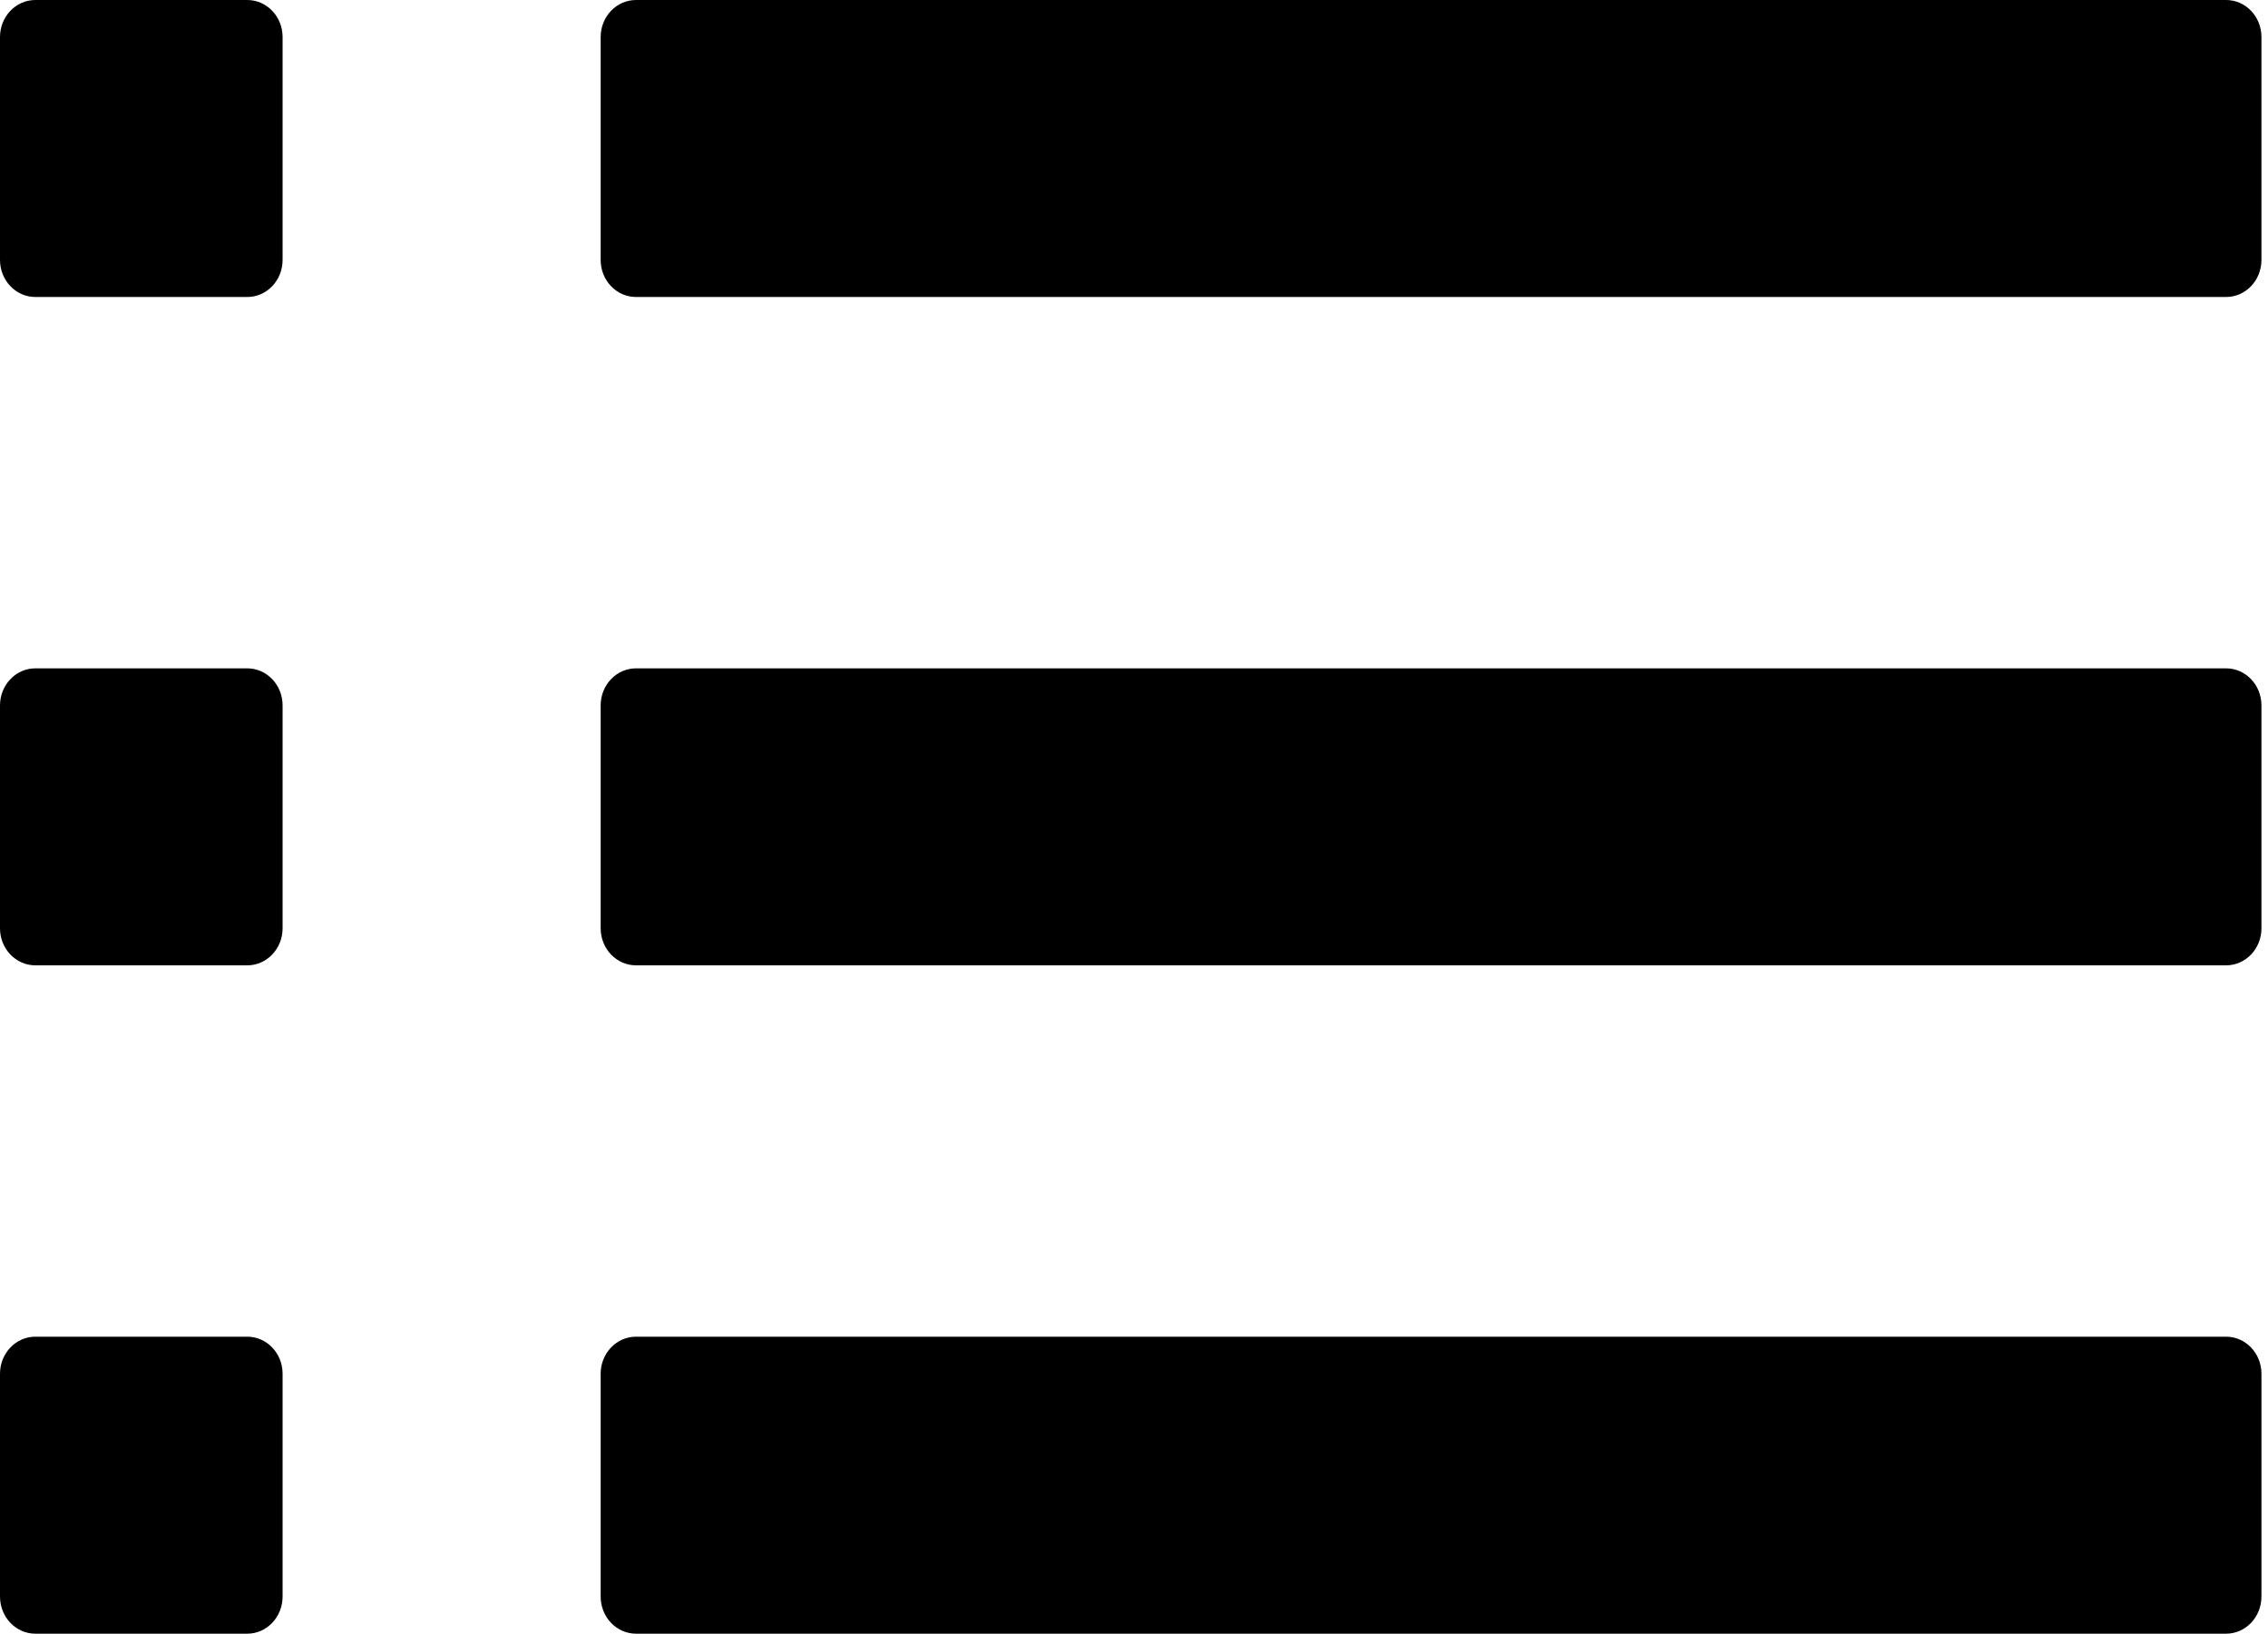 <?xml version="1.0" encoding="utf-8"?>
<!-- Generator: Adobe Illustrator 16.0.0, SVG Export Plug-In . SVG Version: 6.00 Build 0)  -->
<!DOCTYPE svg PUBLIC "-//W3C//DTD SVG 1.1//EN" "http://www.w3.org/Graphics/SVG/1.1/DTD/svg11.dtd">
<svg version="1.1" id="图层_1" xmlns="http://www.w3.org/2000/svg" xmlns:xlink="http://www.w3.org/1999/xlink" x="0px" y="0px"
	 width="100px" height="72.025px" viewBox="0 0 100 72.025" enable-background="new 0 0 100 72.025" xml:space="preserve">
<g>
	<g>
		<path fill-rule="evenodd" clip-rule="evenodd" d="M10.902,0H1.558C0.698,0,0,0.73,0,1.634v9.826c0,0.904,0.698,1.634,1.558,1.634
			h9.344c0.86,0,1.558-0.73,1.558-1.634V1.634C12.46,0.73,11.763,0,10.902,0z M98.152,0H28.043c-0.86,0-1.559,0.73-1.559,1.634
			v9.826c0,0.904,0.698,1.634,1.559,1.634h70.109c0.86,0,1.559-0.73,1.559-1.634V1.634C99.711,0.73,99.013,0,98.152,0z
			 M10.902,29.466H1.558C0.698,29.466,0,30.196,0,31.1v9.826c0,0.904,0.698,1.634,1.558,1.634h9.344c0.86,0,1.558-0.73,1.558-1.634
			V31.1C12.46,30.196,11.763,29.466,10.902,29.466z M98.152,29.466H28.043c-0.86,0-1.559,0.73-1.559,1.634v9.826
			c0,0.904,0.698,1.634,1.559,1.634h70.109c0.86,0,1.559-0.73,1.559-1.634V31.1C99.711,30.196,99.013,29.466,98.152,29.466z
			 M10.902,58.932H1.558c-0.86,0-1.558,0.73-1.558,1.634v9.82c0,0.909,0.698,1.64,1.558,1.64h9.344c0.86,0,1.558-0.73,1.558-1.64
			v-9.82C12.46,59.662,11.763,58.932,10.902,58.932z M98.152,58.932H28.043c-0.86,0-1.559,0.73-1.559,1.634v9.82
			c0,0.909,0.698,1.64,1.559,1.64h70.109c0.86,0,1.559-0.73,1.559-1.64v-9.82C99.711,59.662,99.013,58.932,98.152,58.932z"/>
	</g>
</g>
</svg>
